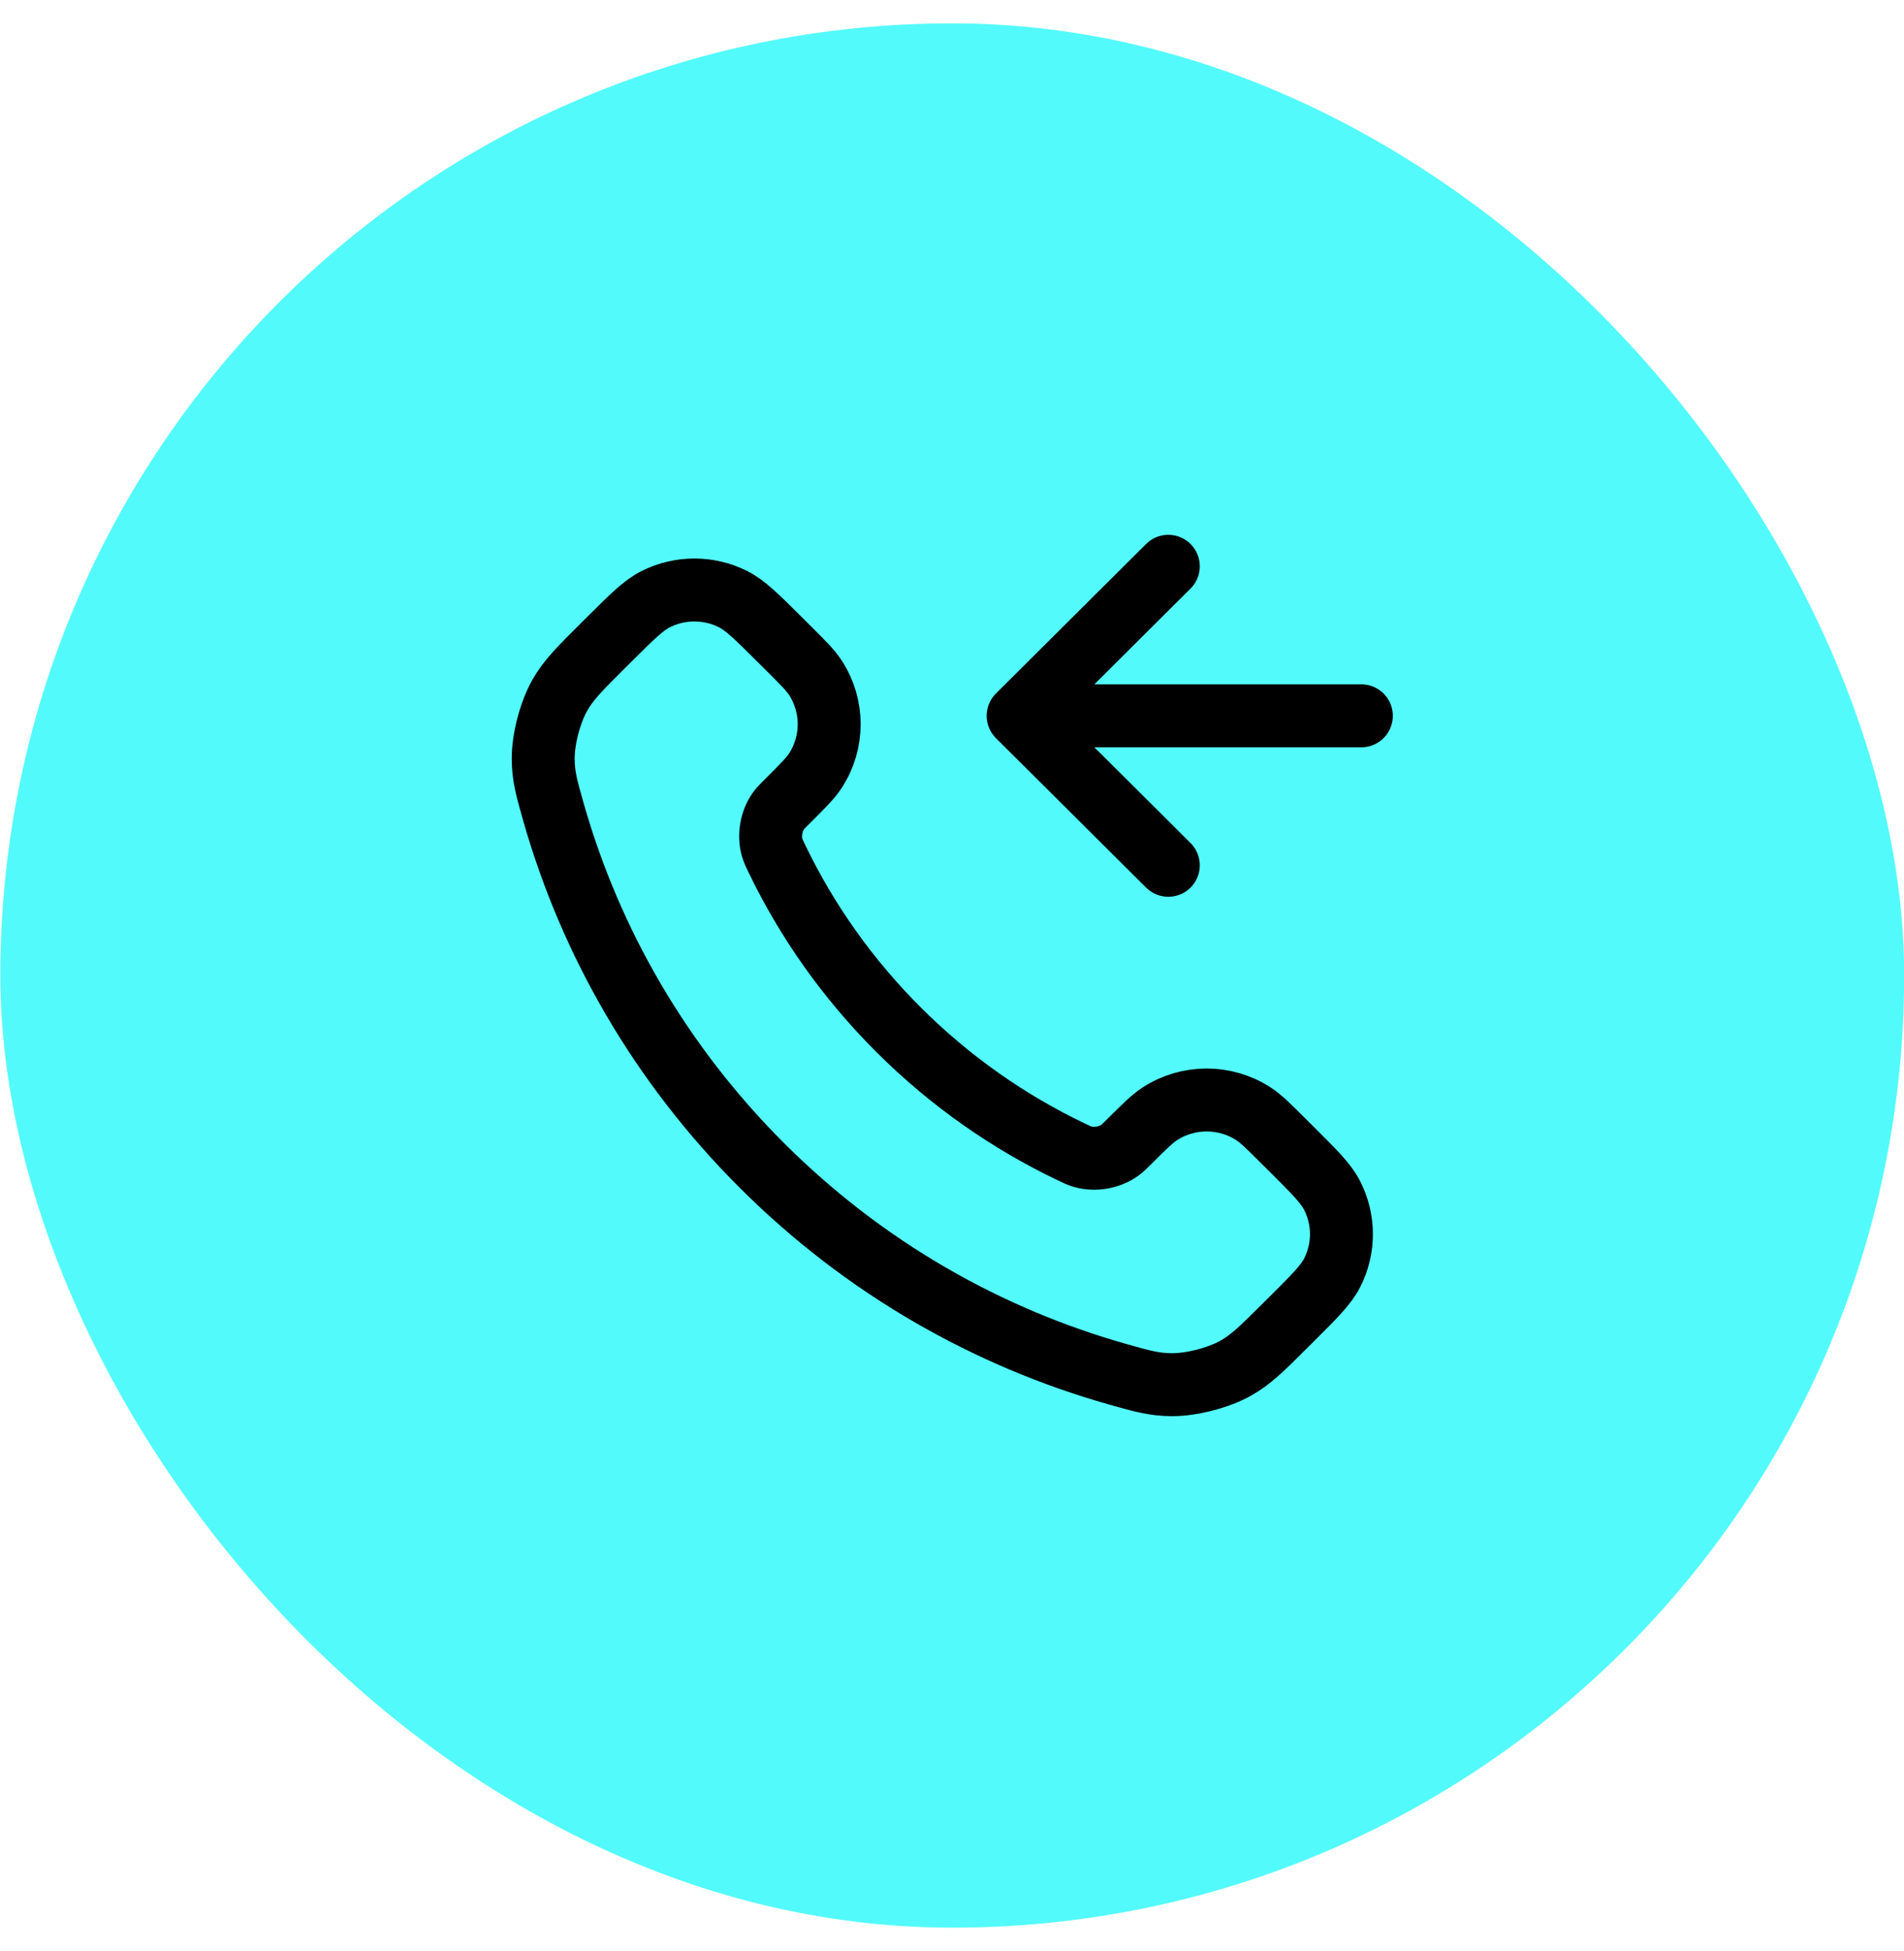 <svg width="41" height="42" viewBox="0 0 41 42" fill="none" xmlns="http://www.w3.org/2000/svg">
<rect x="0.008" y="0.503" width="40.995" height="40.995" rx="20.497" fill="#53FAFB"/>
<path d="M25.158 12.191L21.924 15.41M21.924 15.41L25.158 18.628M21.924 15.41H29.315M19.362 22.18C18.252 21.075 17.376 19.826 16.733 18.493C16.677 18.378 16.65 18.321 16.628 18.248C16.553 17.991 16.607 17.674 16.764 17.456C16.808 17.394 16.861 17.342 16.967 17.237C17.29 16.915 17.451 16.755 17.557 16.593C17.955 15.983 17.955 15.197 17.557 14.588C17.451 14.426 17.29 14.266 16.967 13.944L16.787 13.765C16.296 13.276 16.05 13.032 15.787 12.899C15.262 12.635 14.643 12.635 14.119 12.899C13.855 13.032 13.61 13.276 13.119 13.765L12.973 13.91C12.484 14.397 12.239 14.64 12.052 14.972C11.845 15.339 11.696 15.909 11.697 16.331C11.698 16.71 11.772 16.97 11.92 17.489C12.716 20.278 14.217 22.91 16.423 25.106C18.629 27.302 21.273 28.795 24.076 29.587C24.597 29.734 24.858 29.808 25.239 29.809C25.663 29.81 26.236 29.662 26.605 29.456C26.938 29.27 27.182 29.026 27.671 28.539L27.817 28.394C28.308 27.905 28.553 27.661 28.687 27.399C28.952 26.877 28.952 26.261 28.687 25.739C28.553 25.476 28.308 25.232 27.817 24.743L27.637 24.564C27.314 24.243 27.153 24.082 26.99 23.977C26.378 23.581 25.588 23.581 24.976 23.977C24.814 24.082 24.652 24.243 24.329 24.564C24.223 24.669 24.171 24.722 24.109 24.766C23.89 24.922 23.572 24.976 23.312 24.901C23.24 24.88 23.182 24.852 23.067 24.797C21.728 24.157 20.472 23.285 19.362 22.18Z" stroke="black" stroke-width="1.355" stroke-linecap="round" stroke-linejoin="round"/>
</svg>
